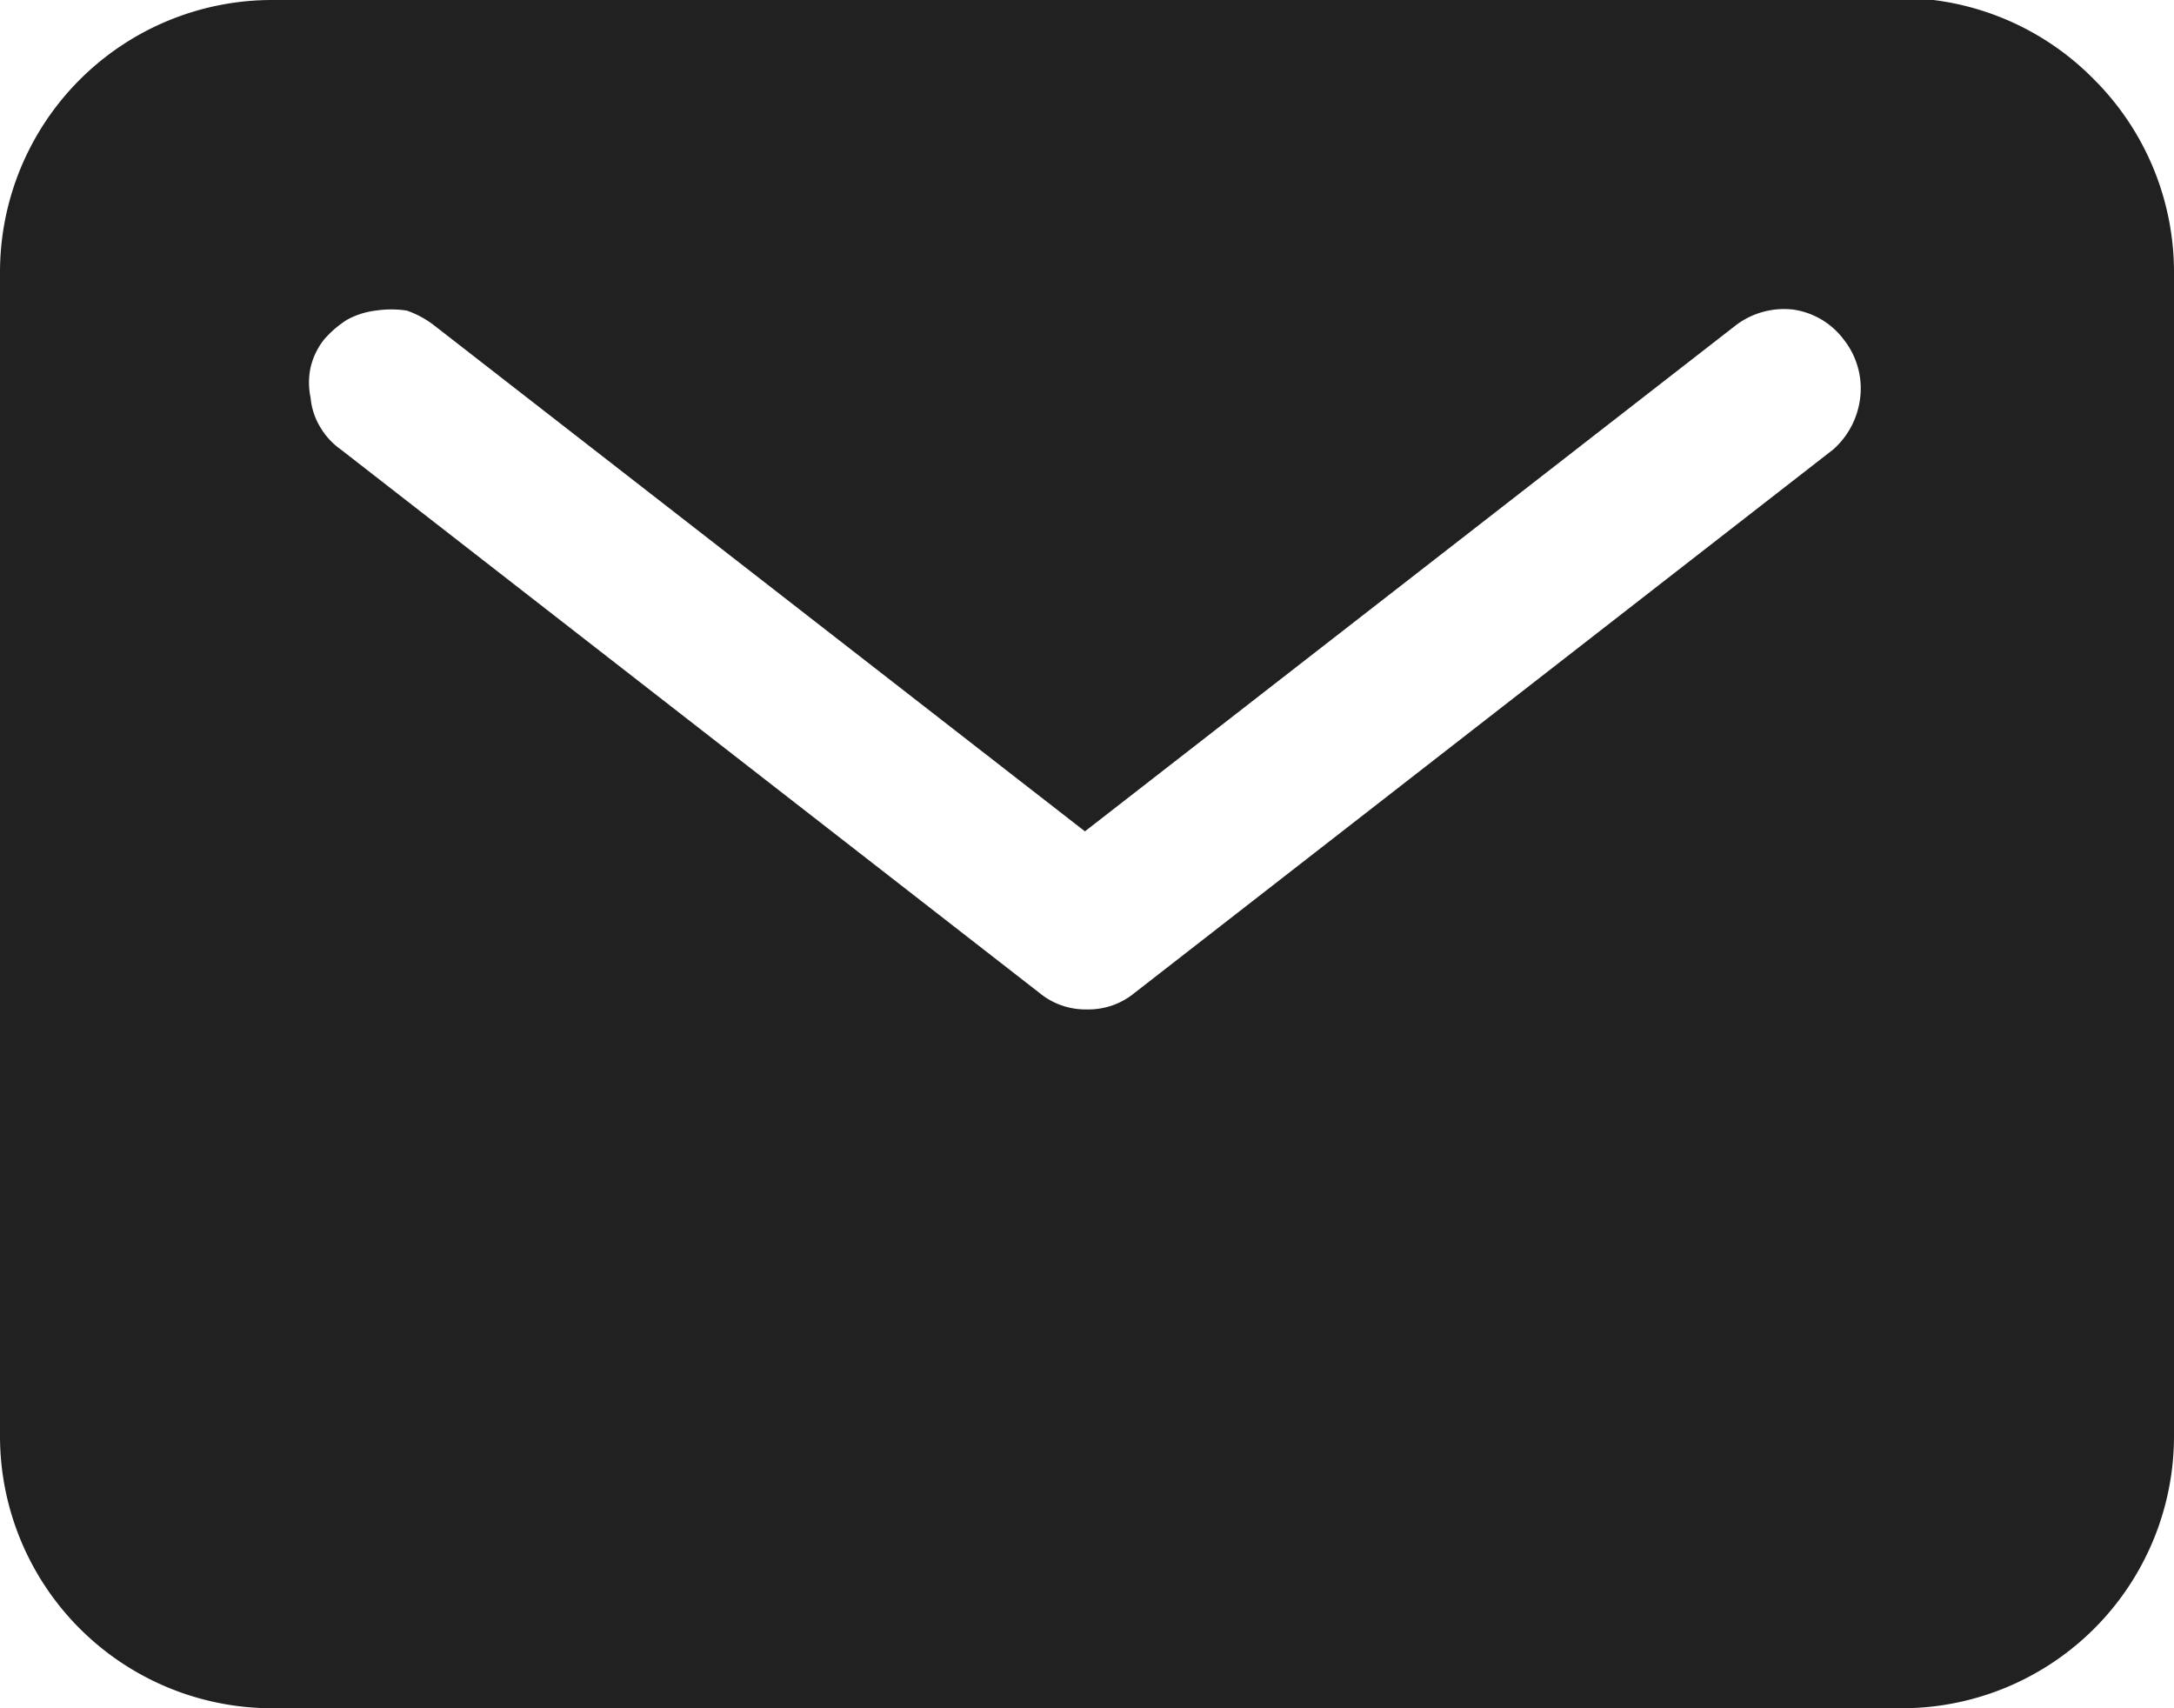 <svg xmlns="http://www.w3.org/2000/svg" viewBox="0 0 21 16.5"><defs><style>.cls-1{fill:#212121;}</style></defs><title>mensajeria</title><g id="Capa_2" data-name="Capa 2"><g id="Capa_1-2" data-name="Capa 1"><path class="cls-1" d="M-2121.79,1737.36l-6.75,5.25a.7.7,0,0,1-.46.16.7.7,0,0,1-.46-.16l-6.75-5.25a.7.7,0,0,1-.2-.22.66.66,0,0,1-.09-.28.7.7,0,0,1,0-.29.68.68,0,0,1,.13-.27,1,1,0,0,1,.22-.19.76.76,0,0,1,.28-.09,1,1,0,0,1,.3,0,.94.94,0,0,1,.26.14l6.29,4.89,6.29-4.89a.77.77,0,0,1,.55-.15.74.74,0,0,1,.49.29.76.76,0,0,1,.16.55A.79.79,0,0,1-2121.79,1737.36Zm.67-4.34h-15.76a2.63,2.63,0,0,0-1.85.77,2.63,2.63,0,0,0-.77,1.86v11.25a2.63,2.63,0,0,0,.77,1.85,2.63,2.63,0,0,0,1.85.77h15.76a2.63,2.63,0,0,0,1.85-.77,2.63,2.63,0,0,0,.77-1.85v-11.25a2.63,2.63,0,0,0-.77-1.86A2.63,2.63,0,0,0-2121.12,1733Z" transform="translate(2139.5 -1733.02)"/></g></g></svg>